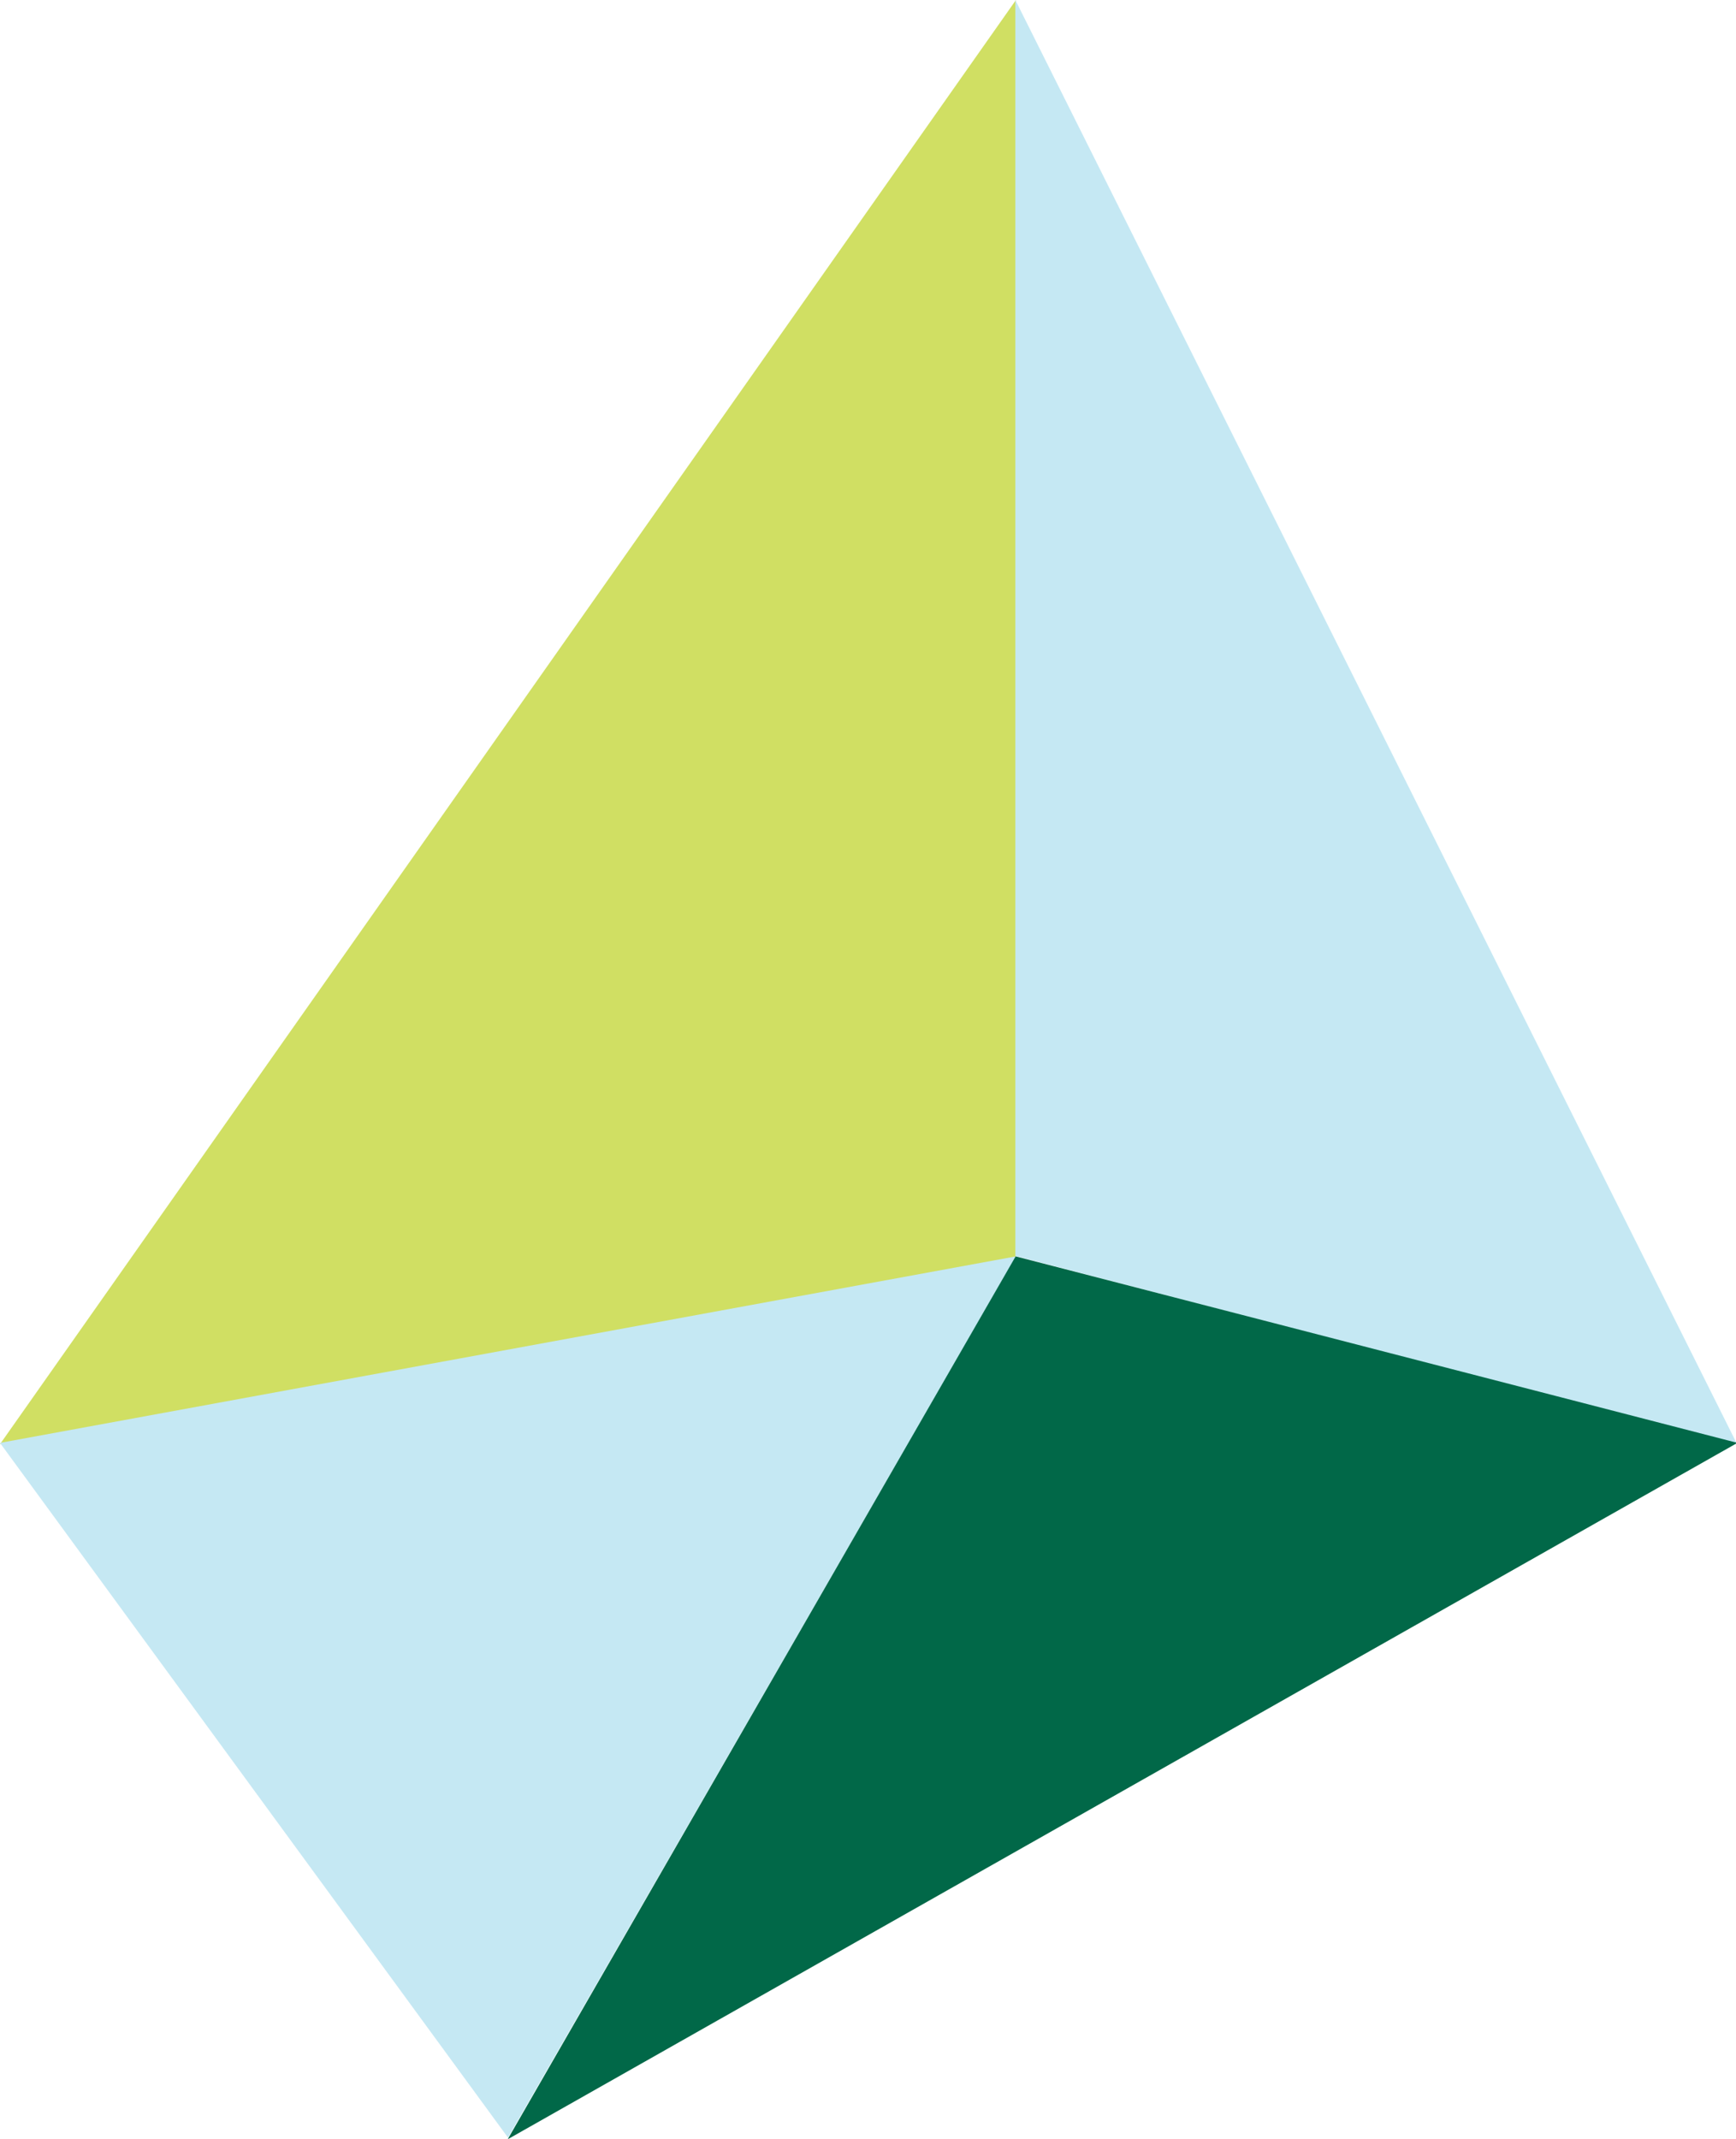<svg xmlns="http://www.w3.org/2000/svg" id="Group_566" viewBox="0 0 101.5 125">
  <style>
    .st1{fill:#c5e8f3}
  </style>
  <g id="Group_502">
    <path id="Path_1909" fill="#d0df63" d="M59.4 0L0 84.4l59.4-10.9V0z"/>
  </g>
  <g id="Group_503" transform="translate(59.365)">
    <path id="Path_1910" d="M42.2 84.4L0 0v73.4l42.2 11z" class="st1"/>
  </g>
  <g id="Group_504" transform="translate(0 73.425)">
    <path id="Path_1911" d="M0 10.9l29.7 40.6L59.4 0 0 10.9z" class="st1"/>
  </g>
  <g id="Group_505" transform="translate(29.682 73.425)">
    <path id="Path_1912" fill="#016848" d="M71.9 10.9L0 51.6 29.7 0l42.2 10.9z"/>
  </g>
</svg>
